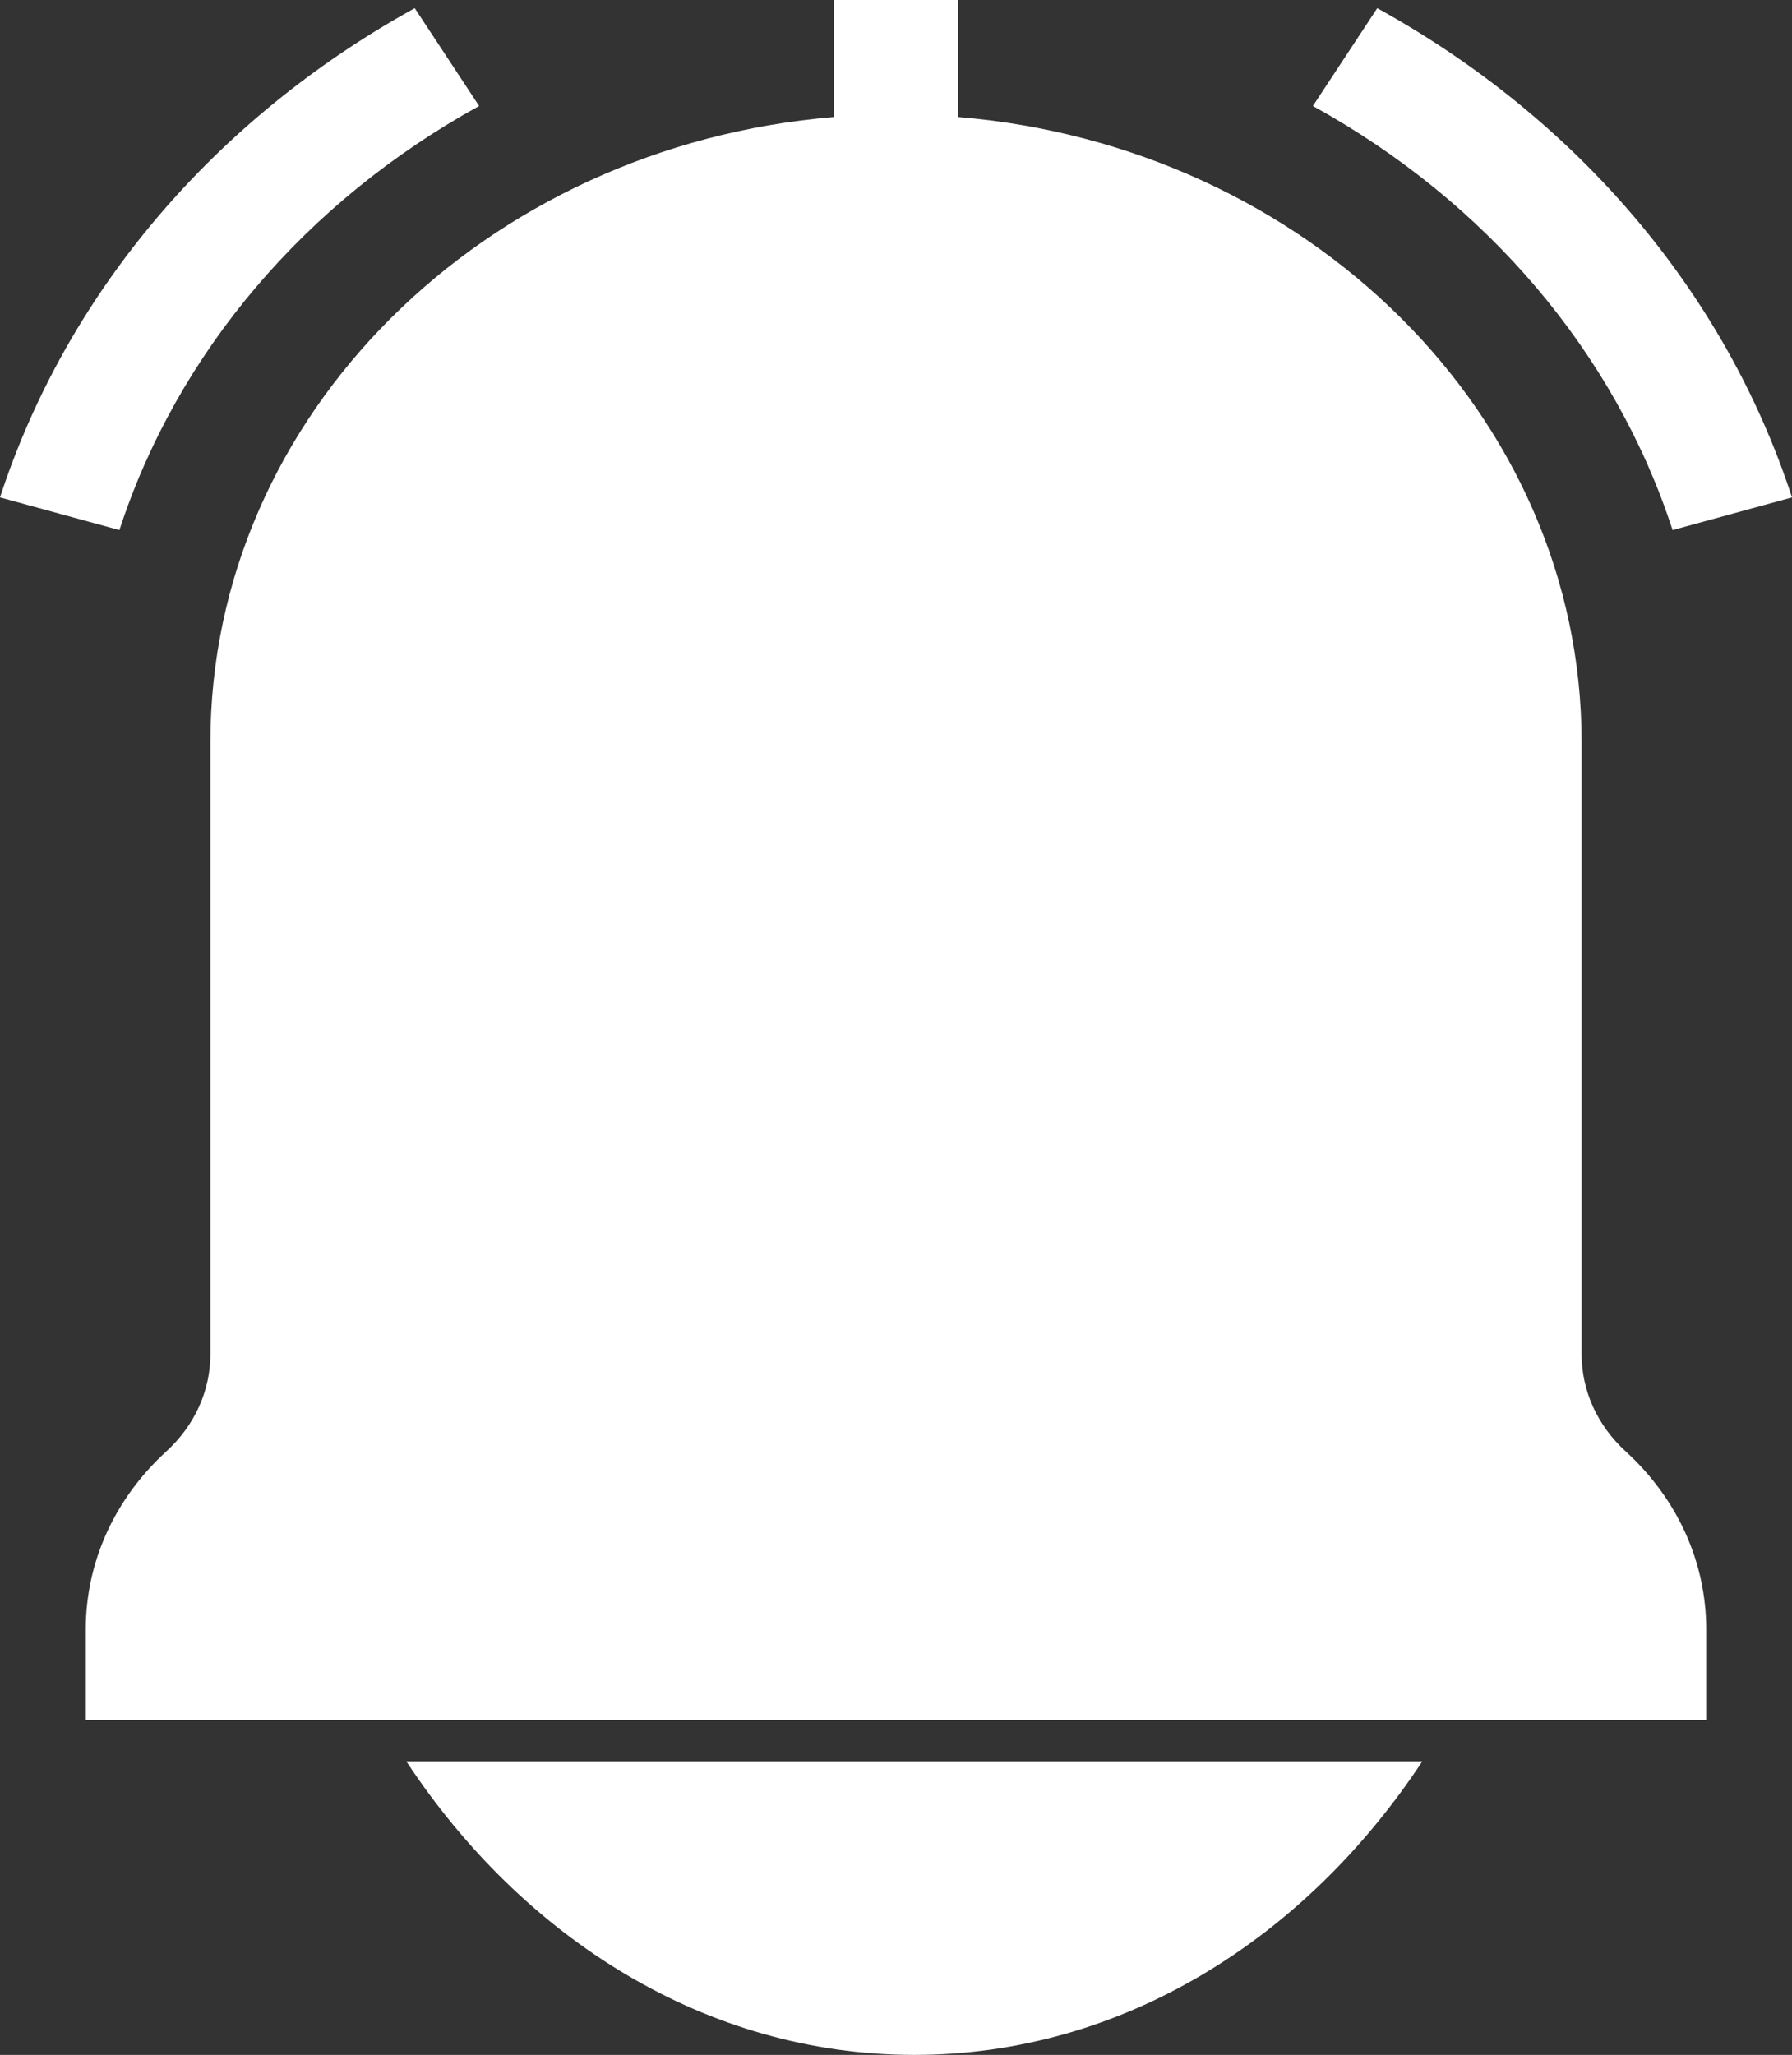 <svg width="41" height="47" viewBox="0 0 41 47" fill="none" xmlns="http://www.w3.org/2000/svg">
<rect x="0" y="0" width="41" height="47" fill="#333333" stroke="none"/>
<path d="M38.268 12.124L41 11.377C39.472 6.695 36.102 2.722 31.511 0.187L30.038 2.424C34.022 4.622 36.944 8.067 38.268 12.124V12.124Z" fill="white"/>
<path d="M20.919 47C25.676 47 29.869 44.338 32.541 40.286H9.297C11.969 44.338 16.162 47 20.919 47V47Z" fill="white"/>
<path d="M10.962 2.424L9.489 0.187C4.898 2.722 1.528 6.695 0 11.377L2.732 12.124C4.057 8.067 6.978 4.622 10.962 2.424V2.424Z" fill="white"/>
<path d="M4.814 16.973V30.967C4.814 31.809 4.456 32.601 3.806 33.196C2.617 34.285 1.962 35.732 1.962 37.271V39.342H39.038V37.271C39.038 35.732 38.384 34.285 37.194 33.196C36.544 32.601 36.186 31.809 36.186 30.967V16.973C36.186 9.494 29.909 3.34 21.926 2.677V0H19.074V2.677C11.092 3.34 4.814 9.494 4.814 16.973Z" fill="white"/>
</svg>
